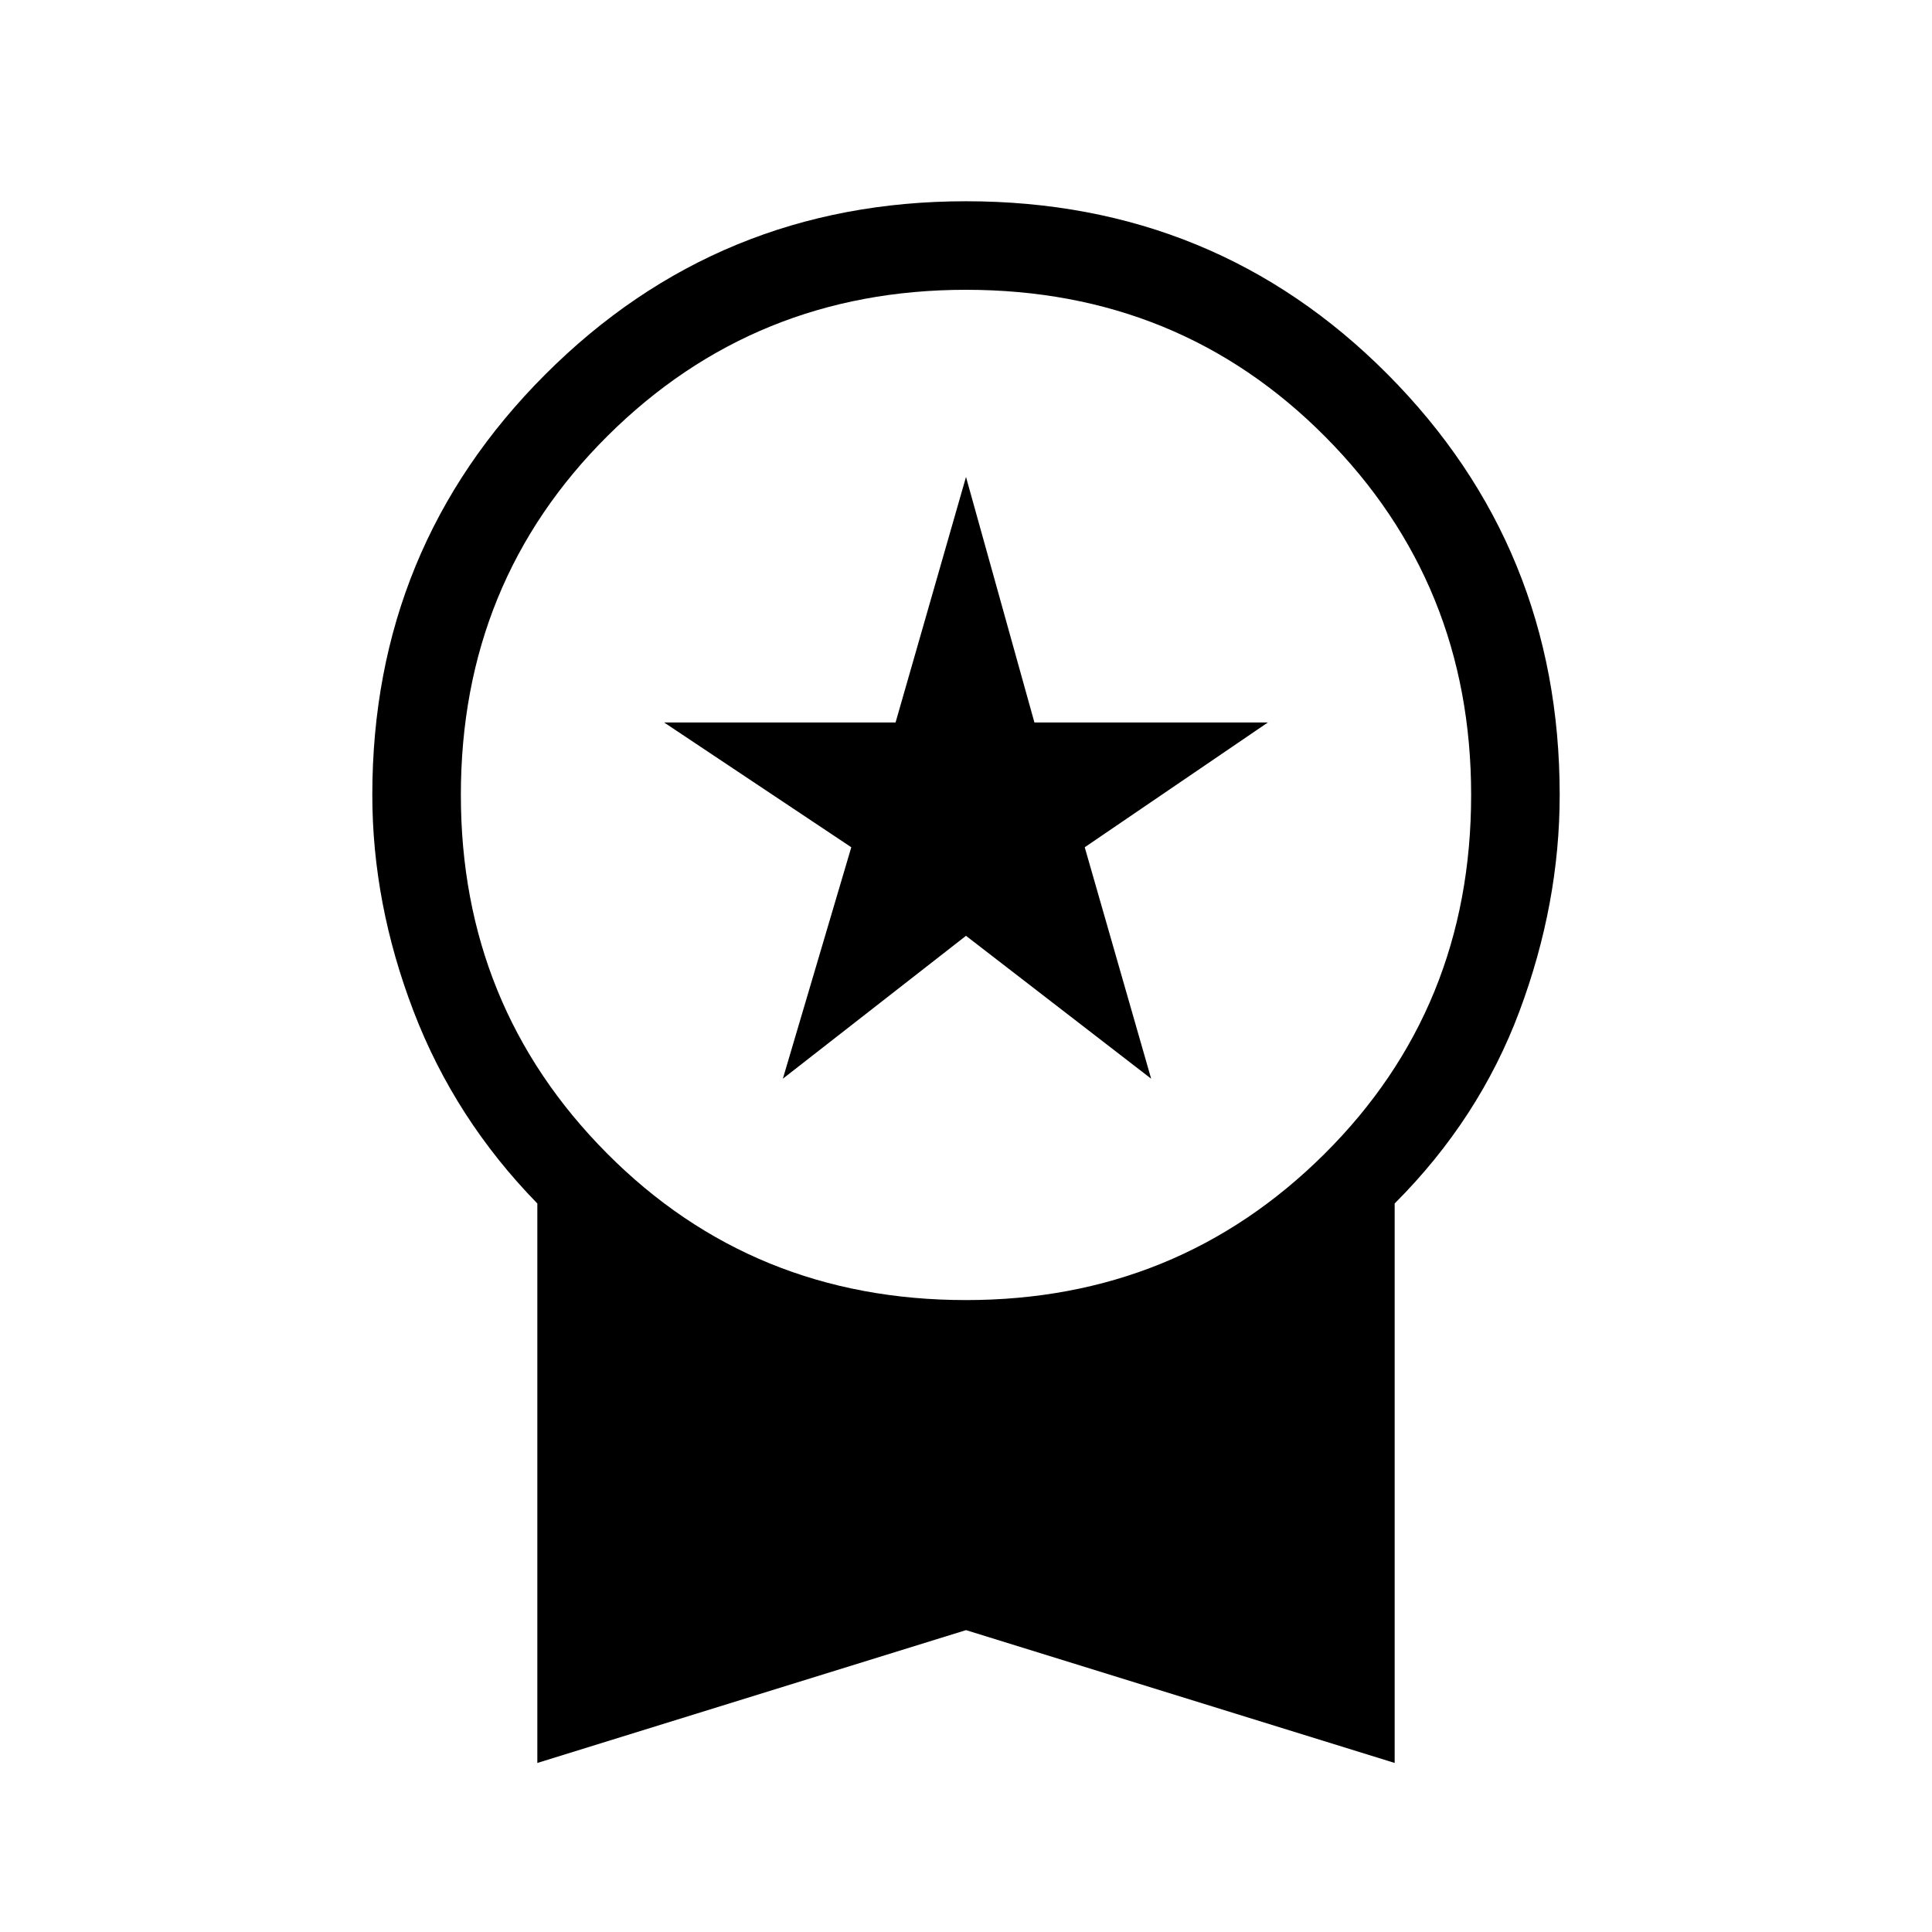 <svg xmlns="http://www.w3.org/2000/svg" height="48" width="48"><path d="M19.45 26.8 21.15 21.05 16.5 17.95H22.25L24 11.85L25.7 17.95H31.5L26.95 21.05L28.6 26.8L24 23.25ZM13.35 43.8V29.9Q11.3 27.8 10.275 25.125Q9.25 22.45 9.25 19.75Q9.25 13.6 13.55 9.3Q17.85 5 24 5Q30.2 5 34.475 9.3Q38.75 13.6 38.75 19.75Q38.75 22.45 37.75 25.125Q36.75 27.8 34.65 29.9V43.8L24 40.5ZM24 32.3Q29.25 32.3 32.9 28.675Q36.55 25.05 36.55 19.75Q36.55 14.5 32.925 10.85Q29.3 7.2 24 7.2Q18.75 7.2 15.1 10.825Q11.45 14.45 11.45 19.75Q11.45 25 15.075 28.65Q18.7 32.3 24 32.3Z"/></svg>